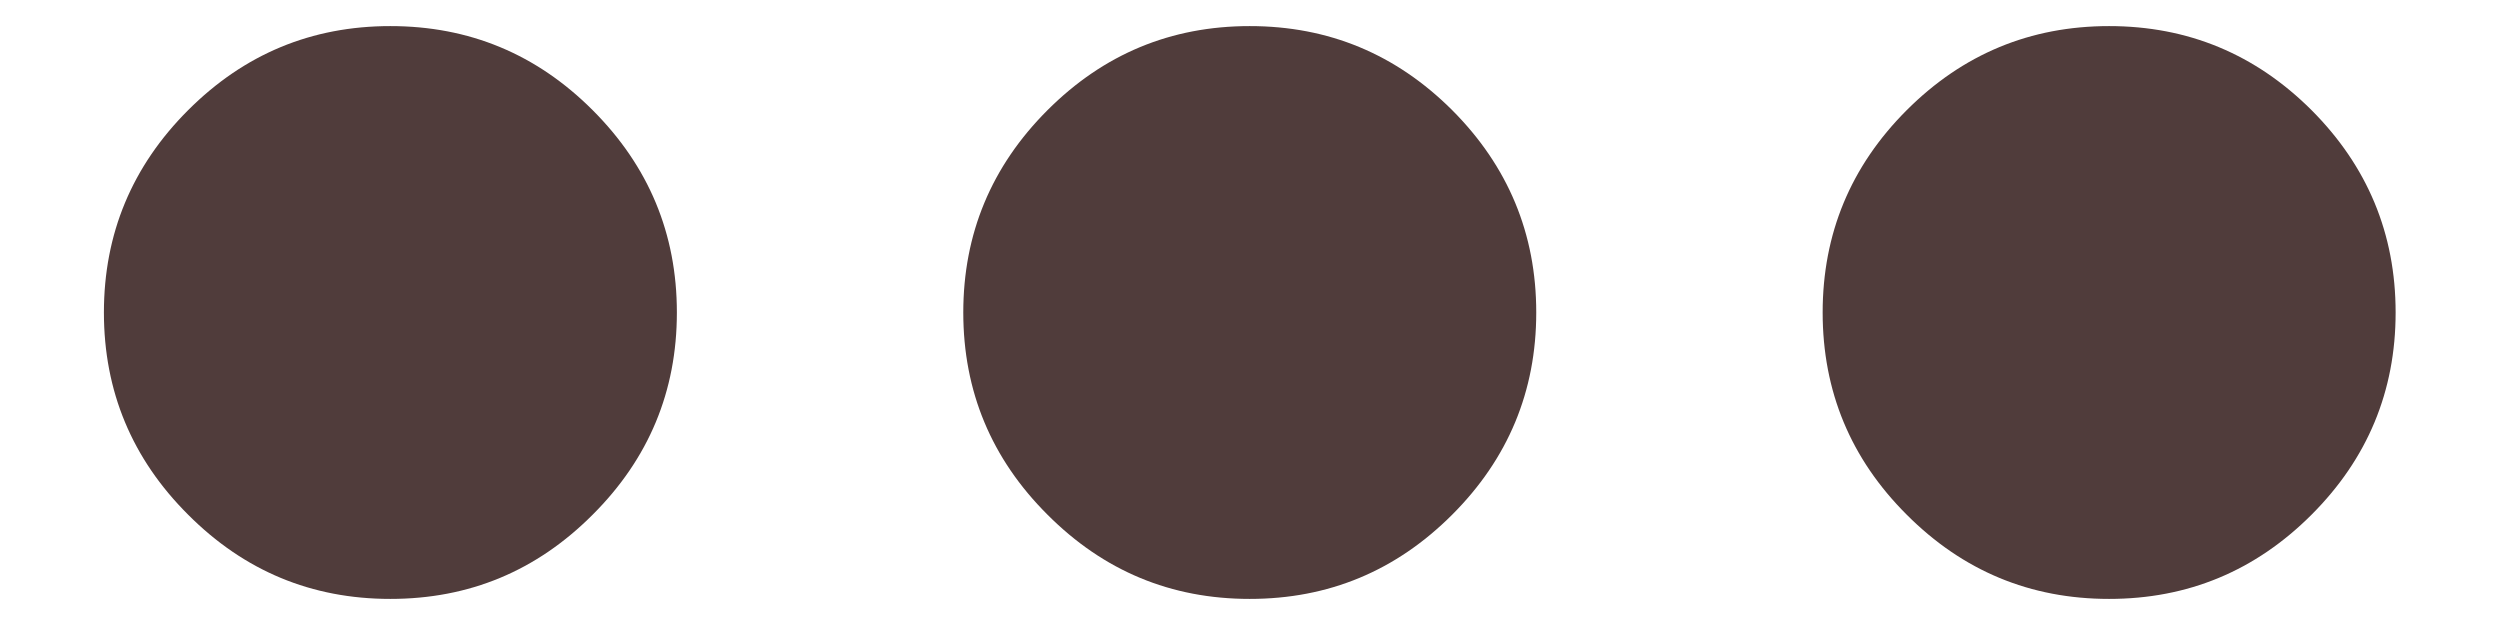 <svg width="16" height="4" viewBox="0 0 16 4" fill="none" xmlns="http://www.w3.org/2000/svg">
<path d="M2.498 3.833C1.994 3.833 1.563 3.654 1.204 3.294C0.845 2.936 0.665 2.504 0.665 2C0.665 1.496 0.845 1.064 1.204 0.705C1.563 0.346 1.994 0.167 2.498 0.167C3.003 0.167 3.434 0.346 3.793 0.705C4.152 1.064 4.332 1.496 4.332 2C4.332 2.504 4.152 2.936 3.793 3.294C3.434 3.654 3.003 3.833 2.498 3.833ZM7.998 3.833C7.494 3.833 7.063 3.654 6.704 3.294C6.345 2.936 6.165 2.504 6.165 2C6.165 1.496 6.345 1.064 6.704 0.705C7.063 0.346 7.494 0.167 7.998 0.167C8.503 0.167 8.934 0.346 9.294 0.705C9.652 1.064 9.832 1.496 9.832 2C9.832 2.504 9.652 2.936 9.294 3.294C8.934 3.654 8.503 3.833 7.998 3.833ZM13.498 3.833C12.994 3.833 12.562 3.654 12.203 3.294C11.844 2.936 11.665 2.504 11.665 2C11.665 1.496 11.844 1.064 12.203 0.705C12.562 0.346 12.994 0.167 13.498 0.167C14.002 0.167 14.434 0.346 14.794 0.705C15.152 1.064 15.332 1.496 15.332 2C15.332 2.504 15.152 2.936 14.794 3.294C14.434 3.654 14.002 3.833 13.498 3.833Z" fill="#503C3B"/>
</svg>
